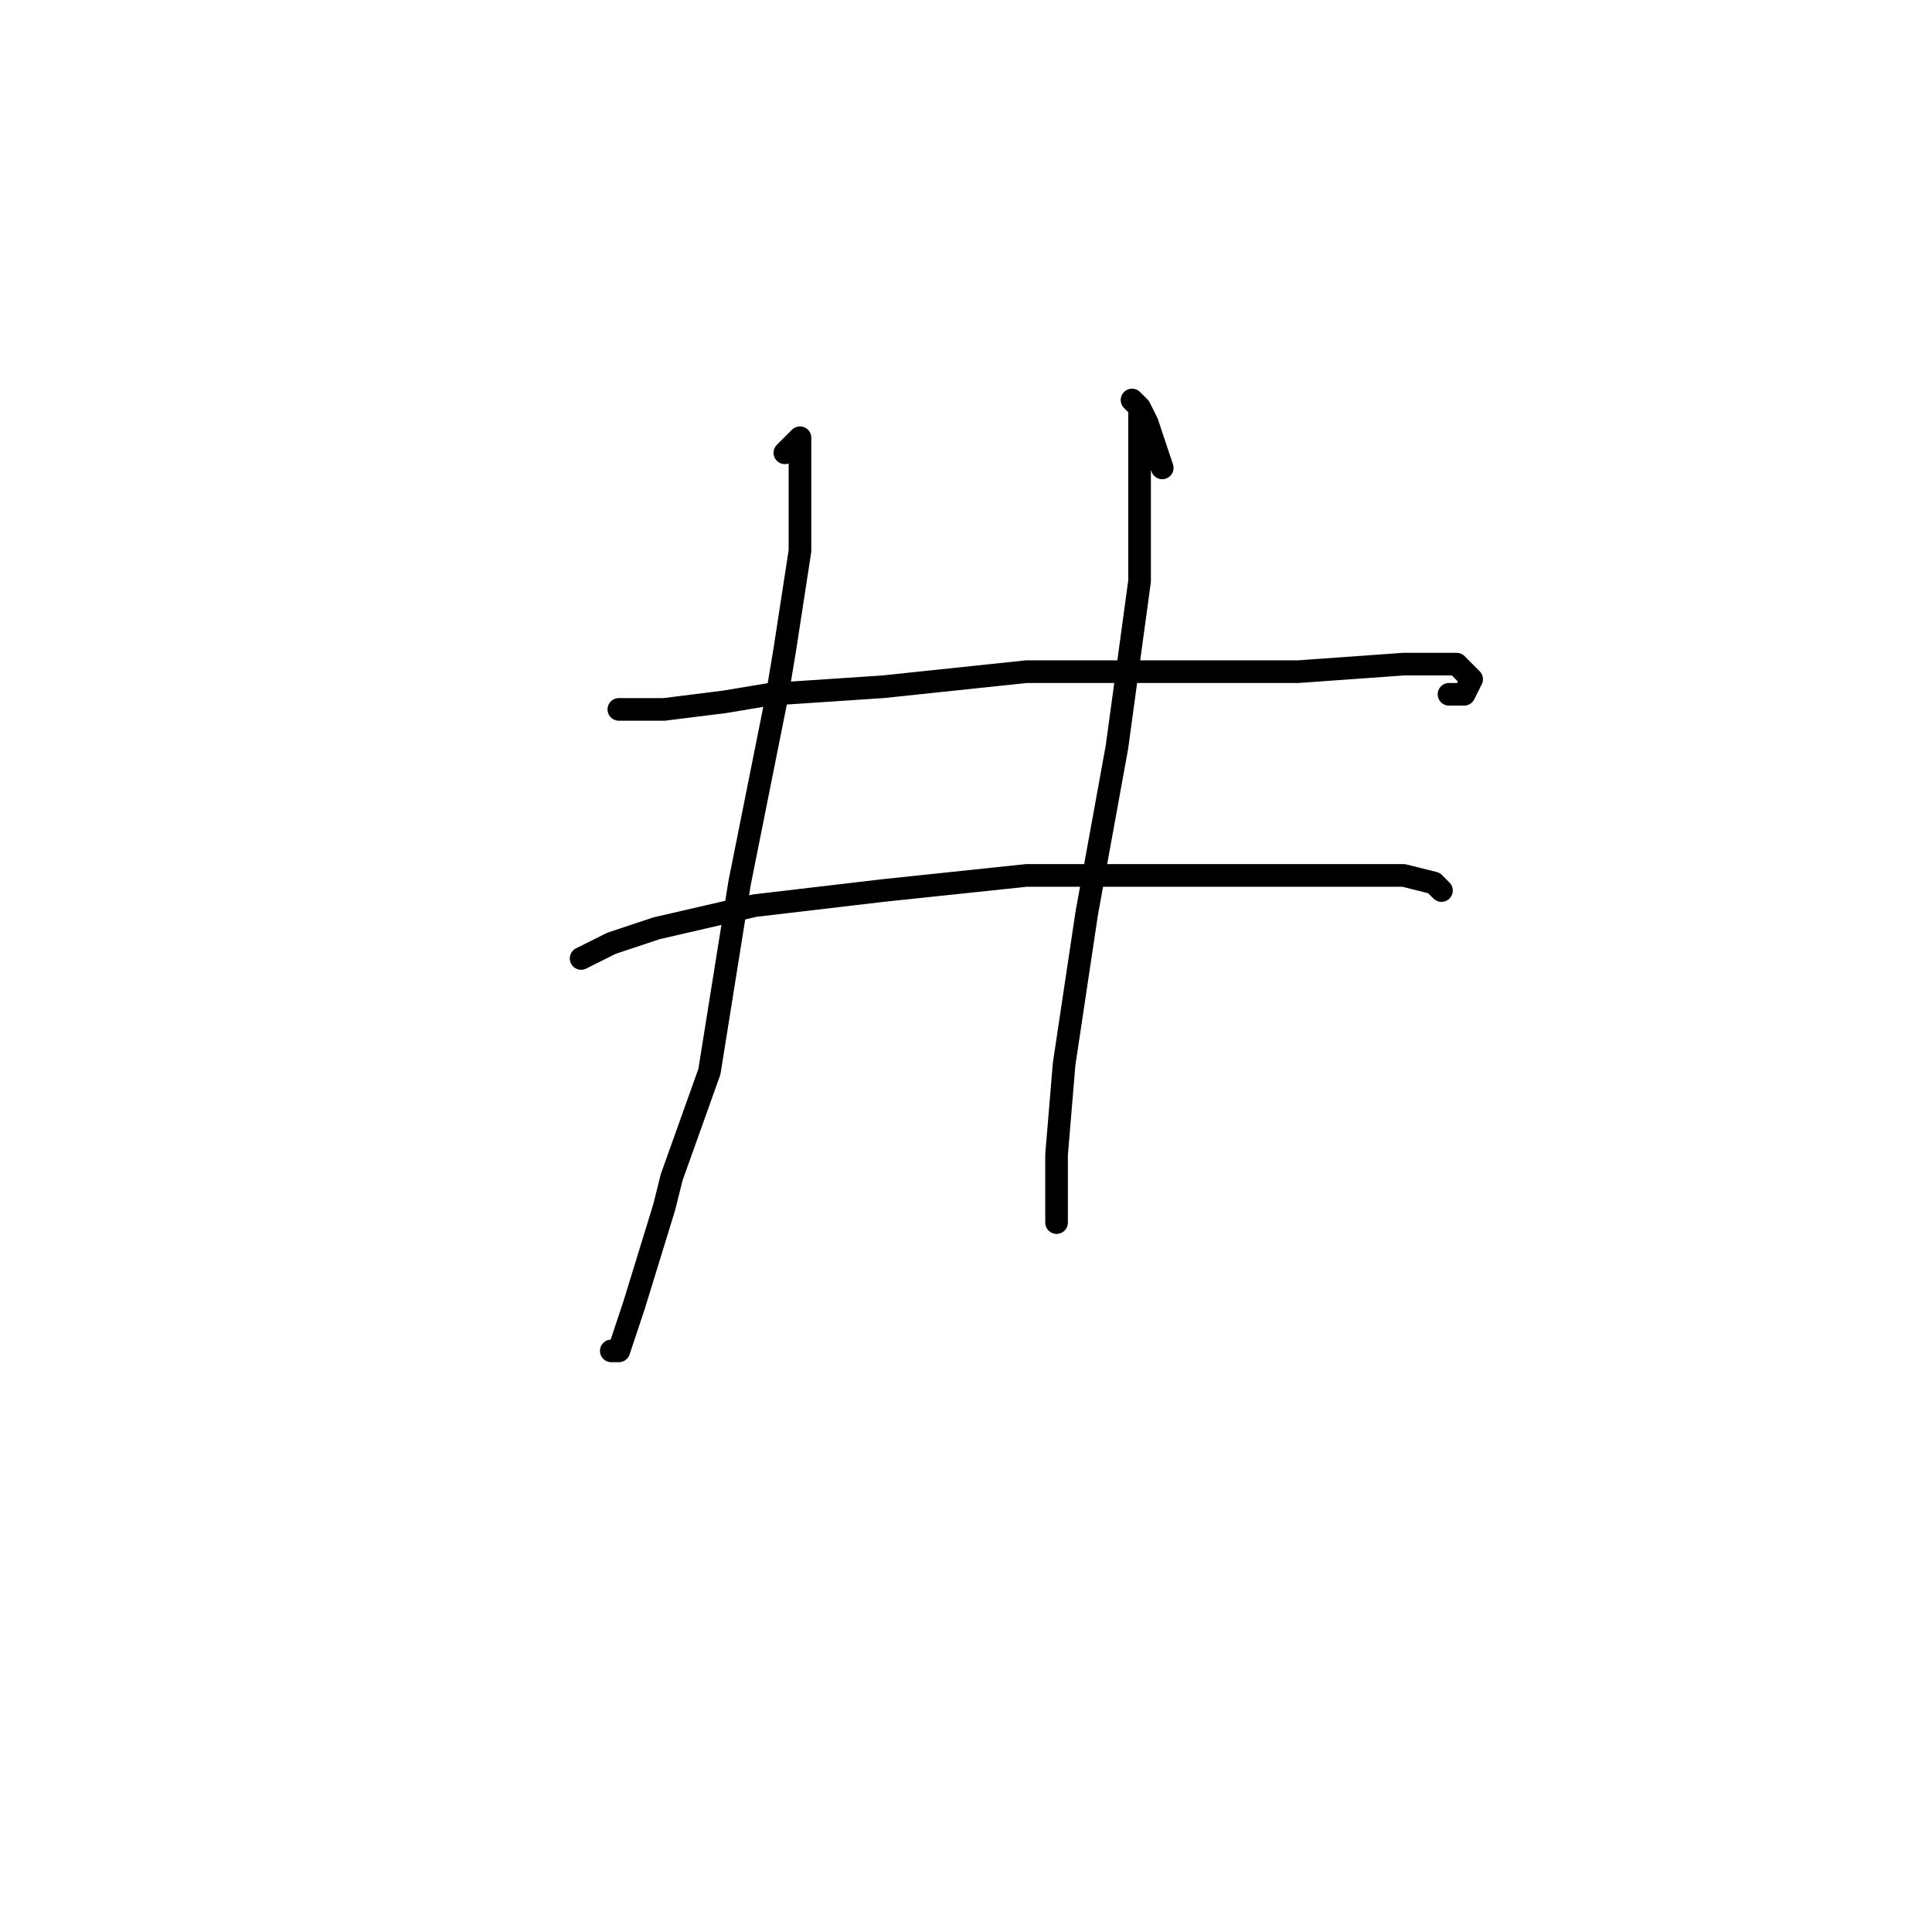 <?xml version="1.0" standalone="no"?>
    <svg width="256" height="256" xmlns="http://www.w3.org/2000/svg" version="1.1">
    <polyline stroke="black" stroke-width="3" stroke-linecap="round" fill="transparent" stroke-linejoin="round" points="104 60 105 59 106 58 106 60 106 73 104 86 103 92 98 117 94 142 89 156 88 160 84 173 82 179 81 179 81 179 " />
        <polyline stroke="black" stroke-width="3" stroke-linecap="round" fill="transparent" stroke-linejoin="round" points="154 62 153 59 152 56 151 54 150 53 151 54 151 59 151 77 148 99 144 121 141 141 140 153 140 161 140 162 140 162 " />
        <polyline stroke="black" stroke-width="3" stroke-linecap="round" fill="transparent" stroke-linejoin="round" points="82 94 85 94 88 94 96 93 102 92 117 91 136 89 156 89 172 89 186 88 193 88 195 90 194 92 192 92 192 92 " />
        <polyline stroke="black" stroke-width="3" stroke-linecap="round" fill="transparent" stroke-linejoin="round" points="77 127 79 126 81 125 87 123 100 120 117 118 136 116 152 116 157 116 170 116 174 116 183 116 186 116 190 117 191 118 191 118 " />
        </svg>